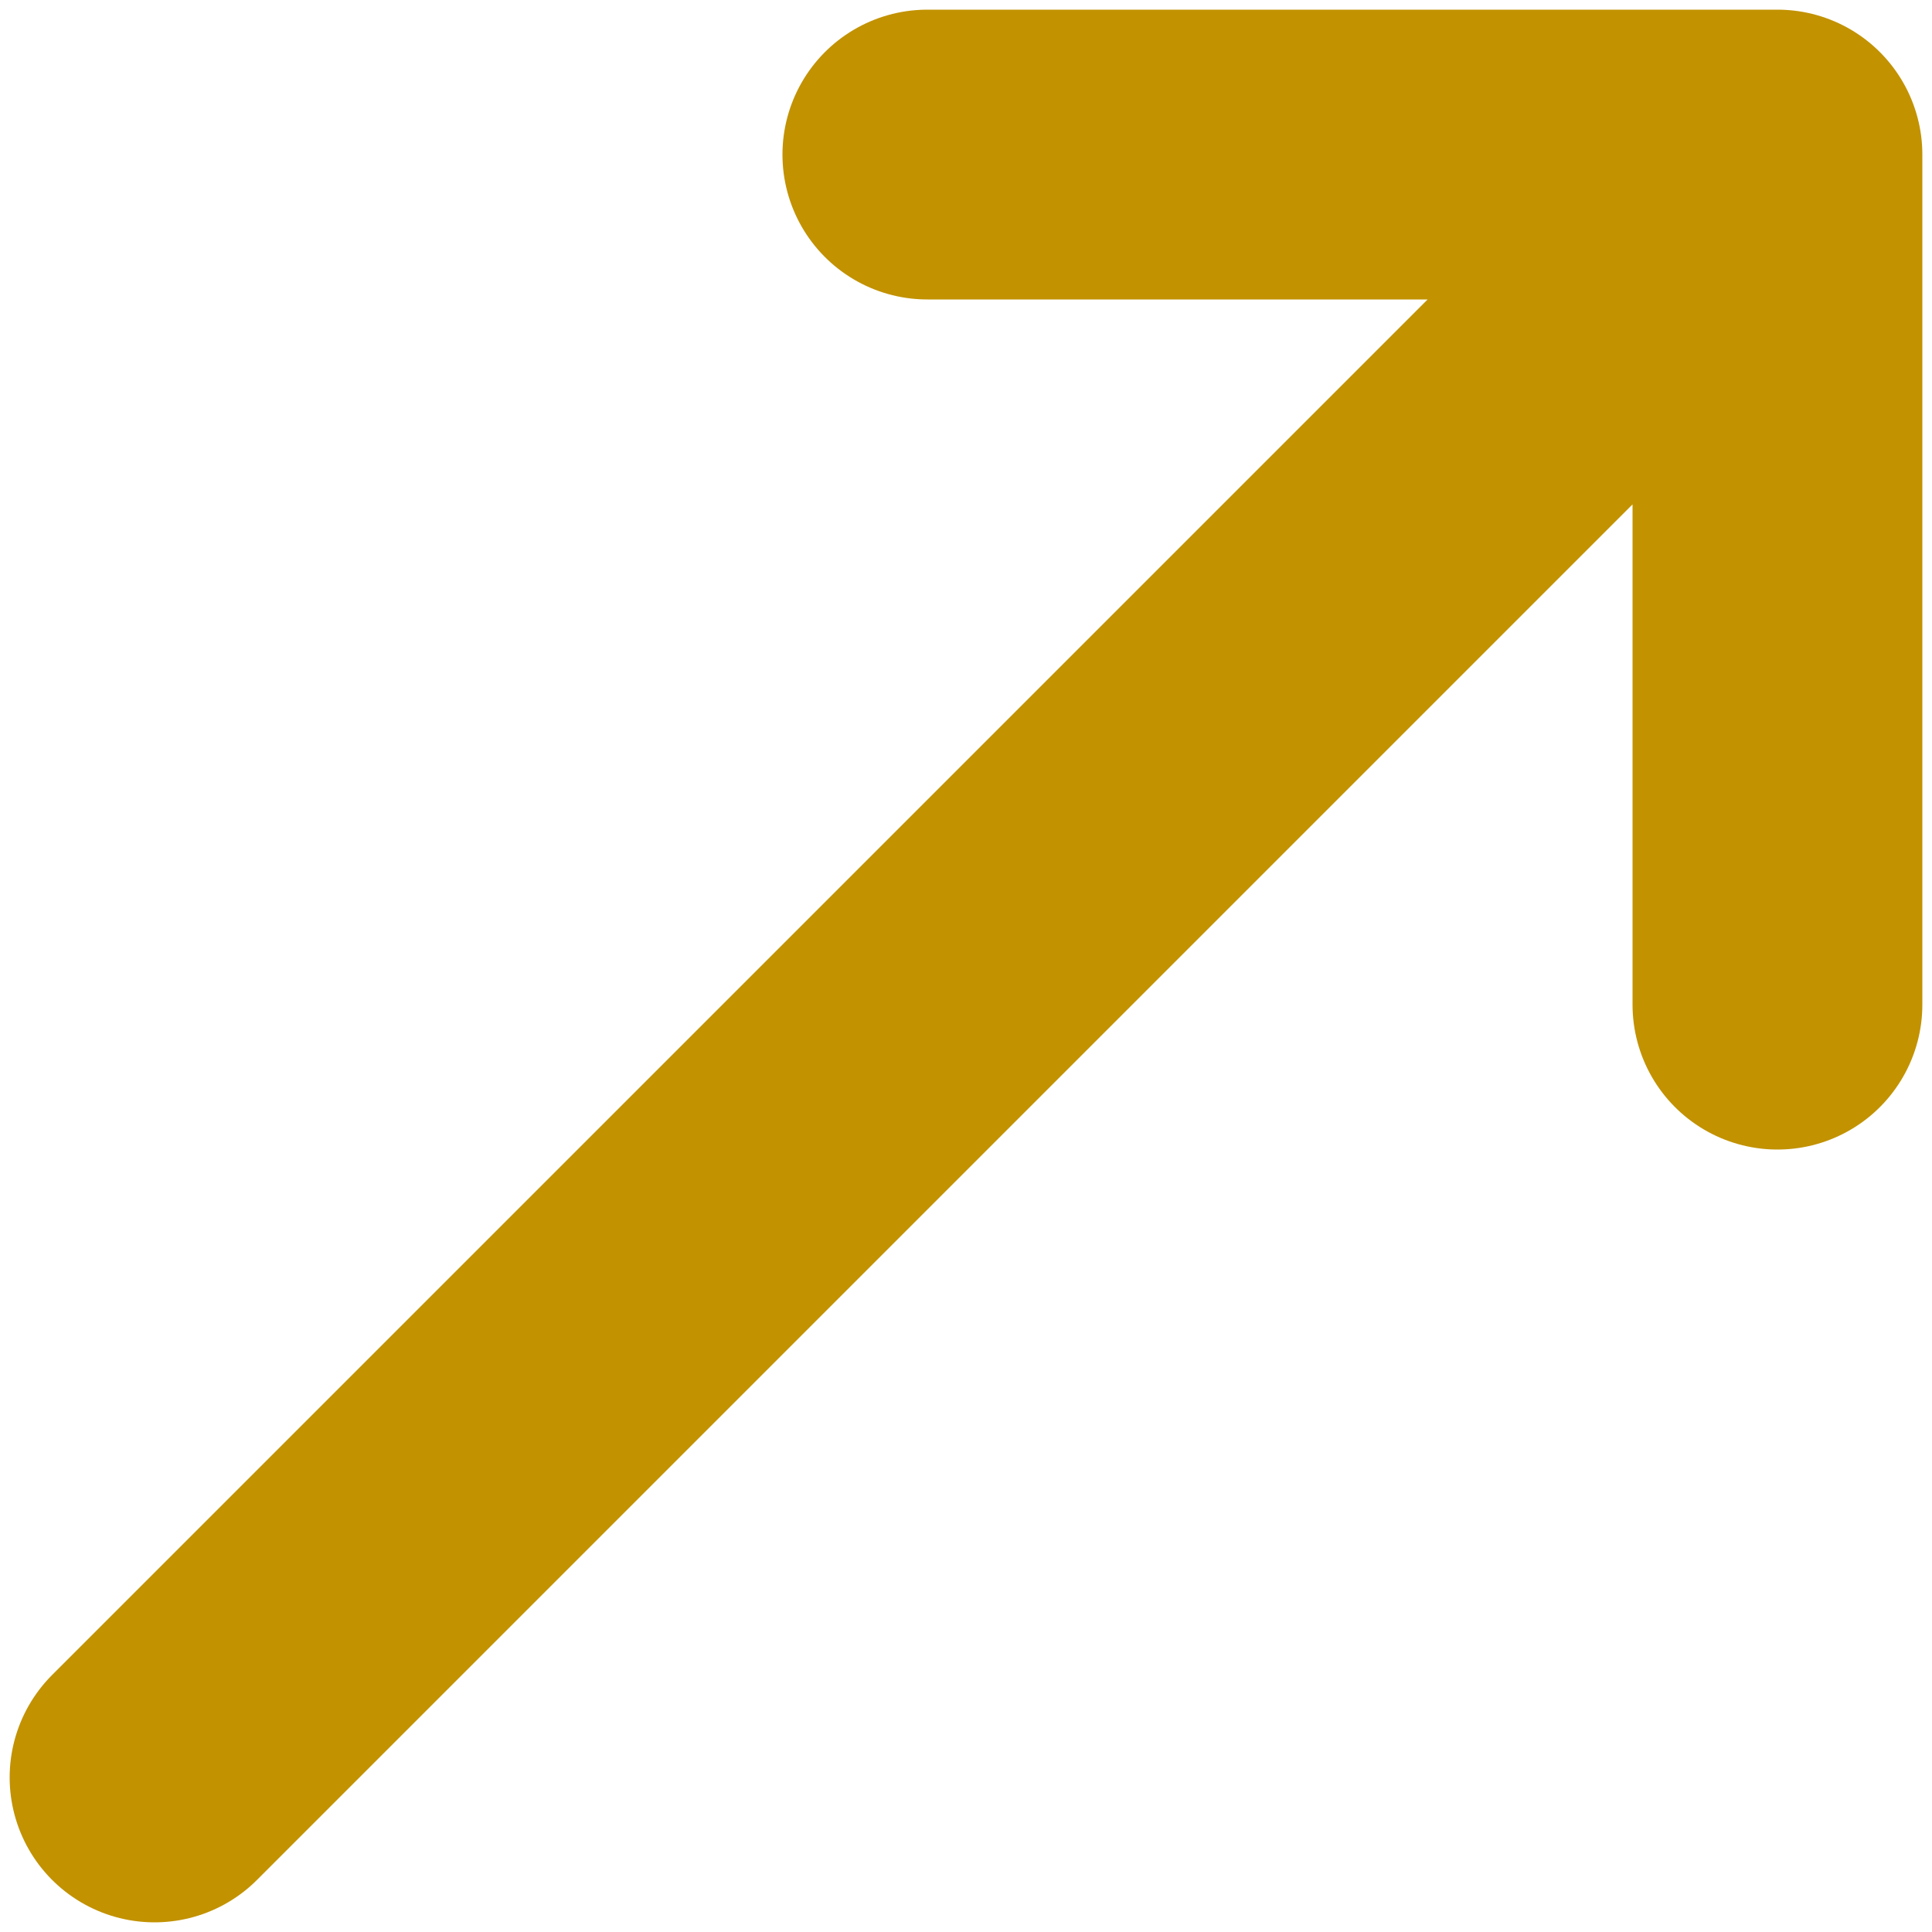 <svg width="10" height="10" viewBox="0 0 10 10" fill="none" xmlns="http://www.w3.org/2000/svg">
<path d="M9.2 0.8H4.8M9.2 0.8V5.2M9.2 0.8L0.8 9.2" stroke="#C29200" stroke-width="1.5" stroke-linecap="round" stroke-linejoin="round"/>
</svg>
